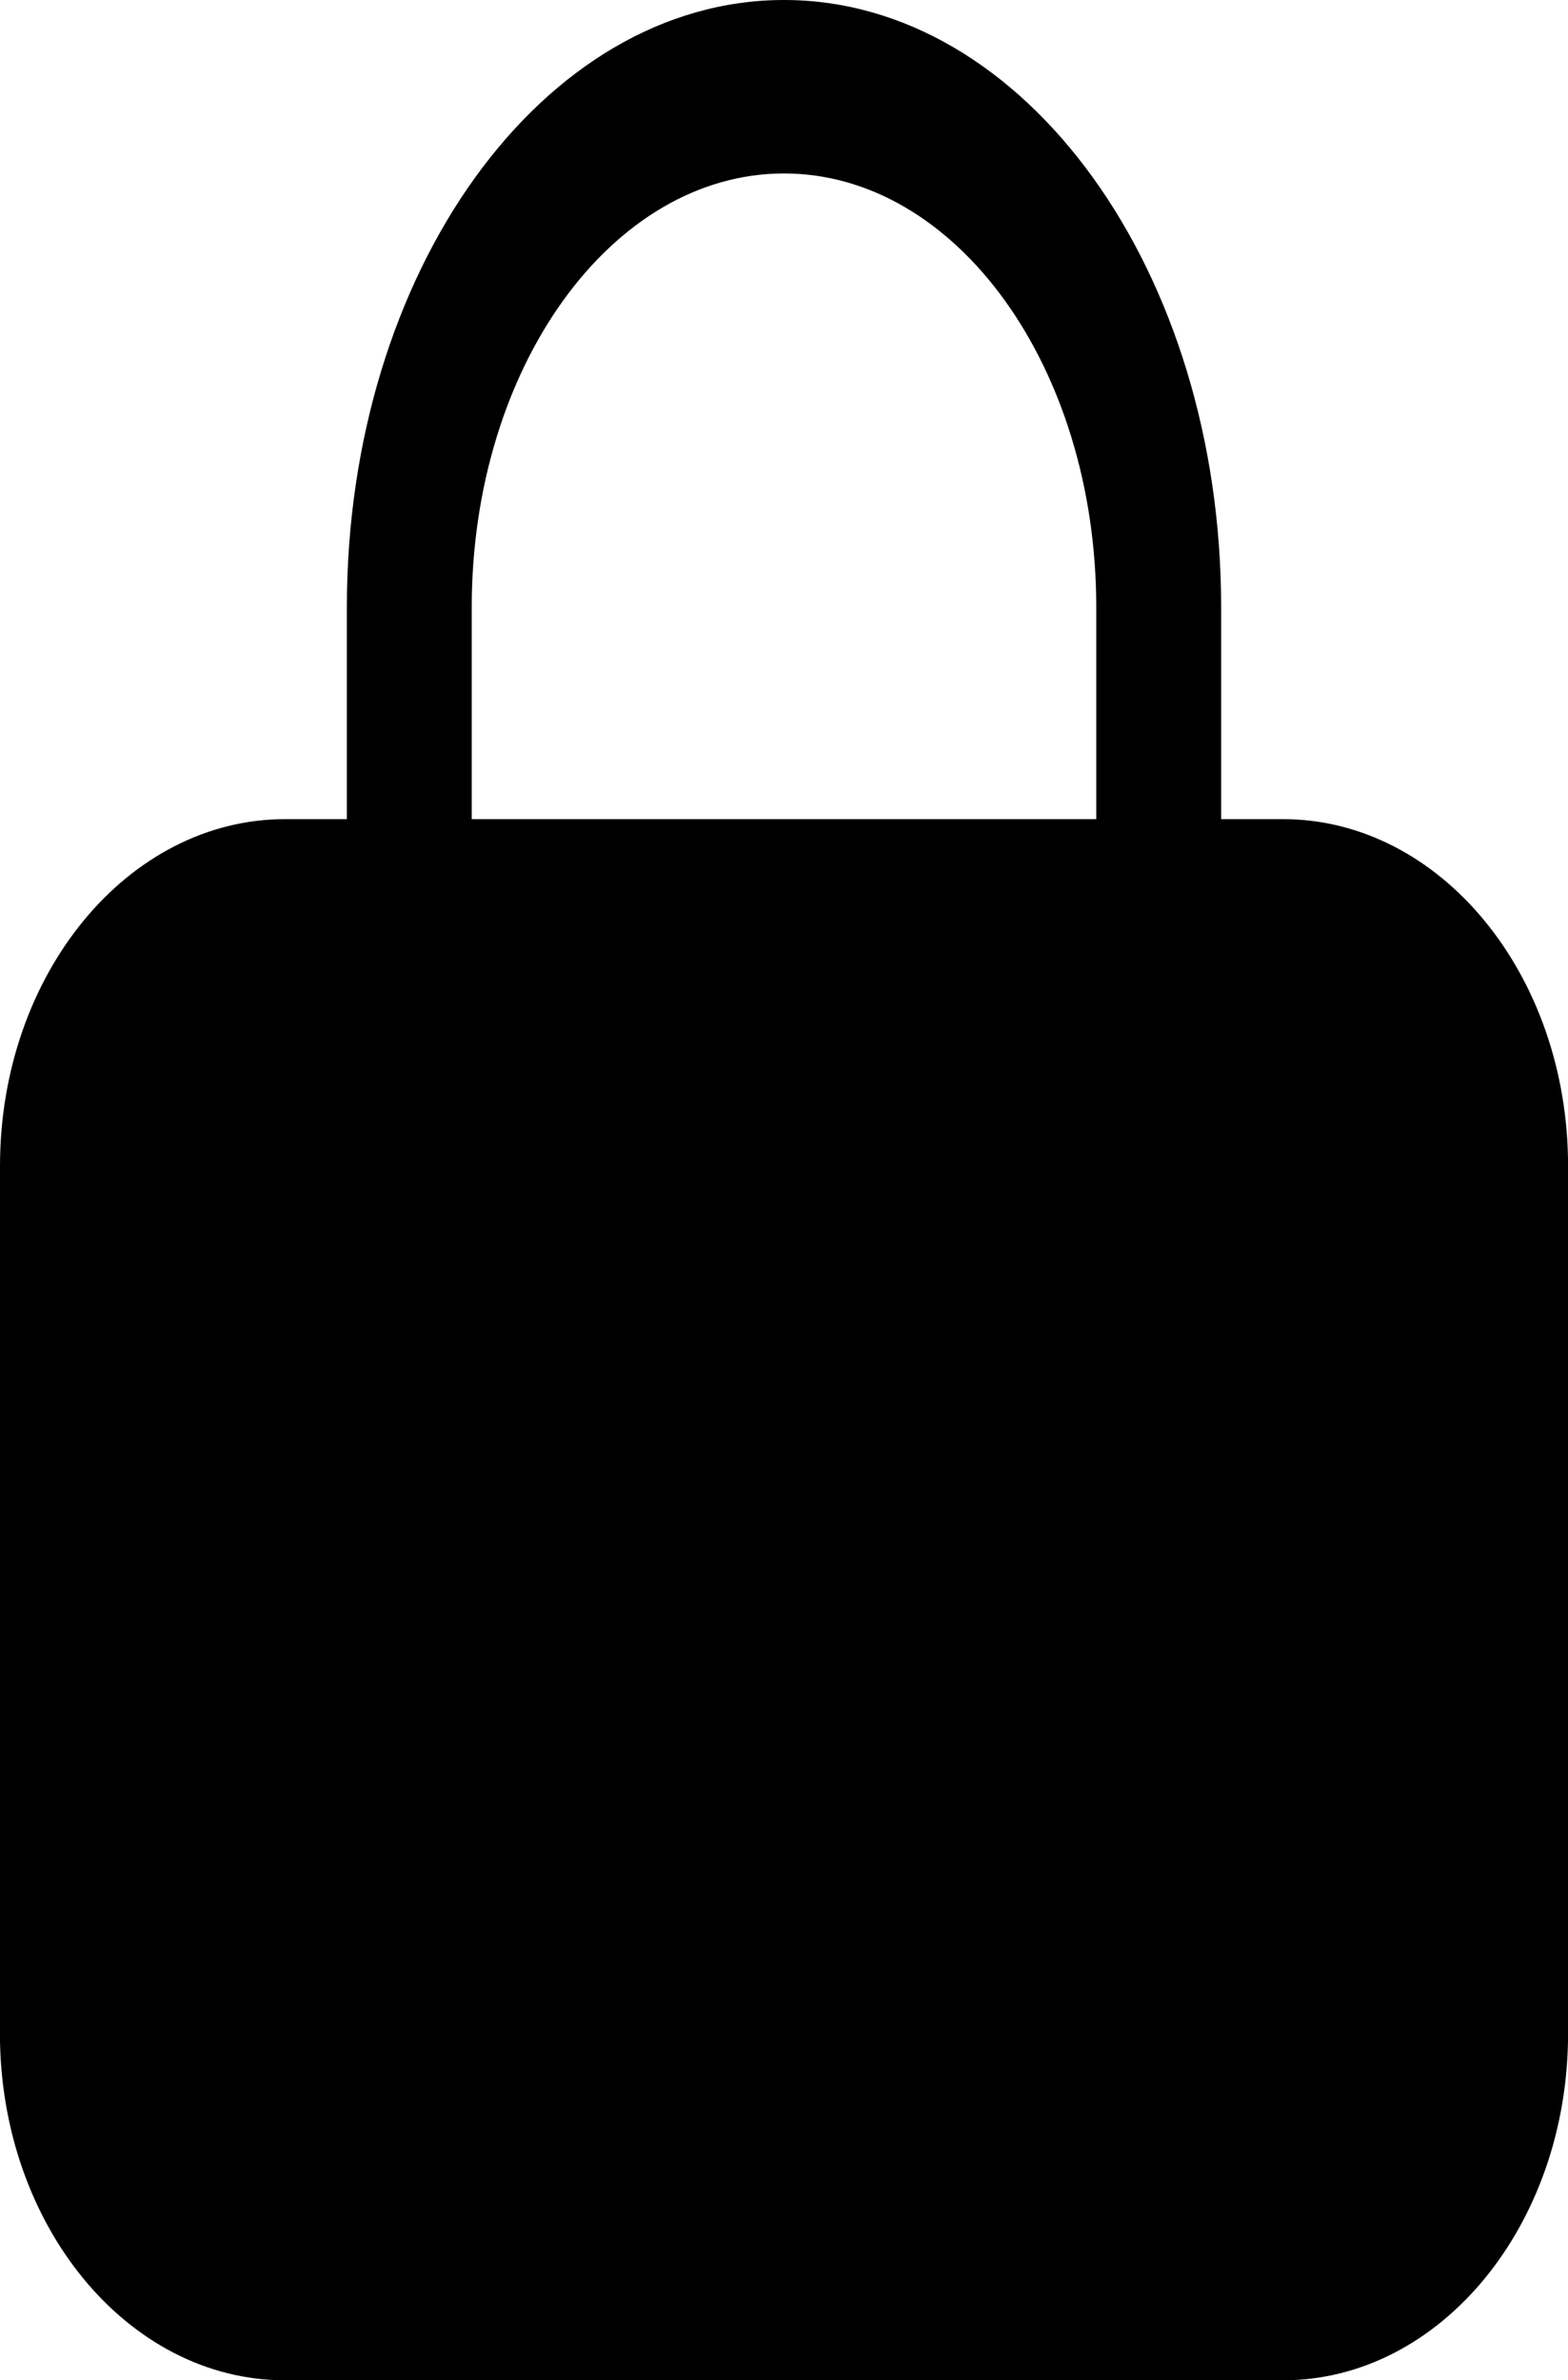 <svg xmlns="http://www.w3.org/2000/svg" width="20.342" height="30.875" viewBox="0 0 20.342 30.875">
  <g id="lock-fill" transform="translate(-5.625 -1.125)">
    <path id="Path_7" data-name="Path 7" d="M5.625,20.25c0-2.485,1.656-4.5,3.7-4.5H22.268c2.043,0,3.7,2.015,3.7,4.5V31.5c0,2.485-1.656,4.5-3.7,4.5H9.324c-2.043,0-3.7-2.015-3.7-4.5Z" transform="translate(0 -4)"/>
    <path id="Path_8" data-name="Path 8" d="M10.125,9c0-4.349,2.539-7.875,5.671-7.875S21.467,4.651,21.467,9v6.75h-1.62V9c0-3.107-1.814-5.625-4.051-5.625S11.745,5.893,11.745,9v6.75h-1.62Z" fill-rule="evenodd"/>
  </g>
</svg>

